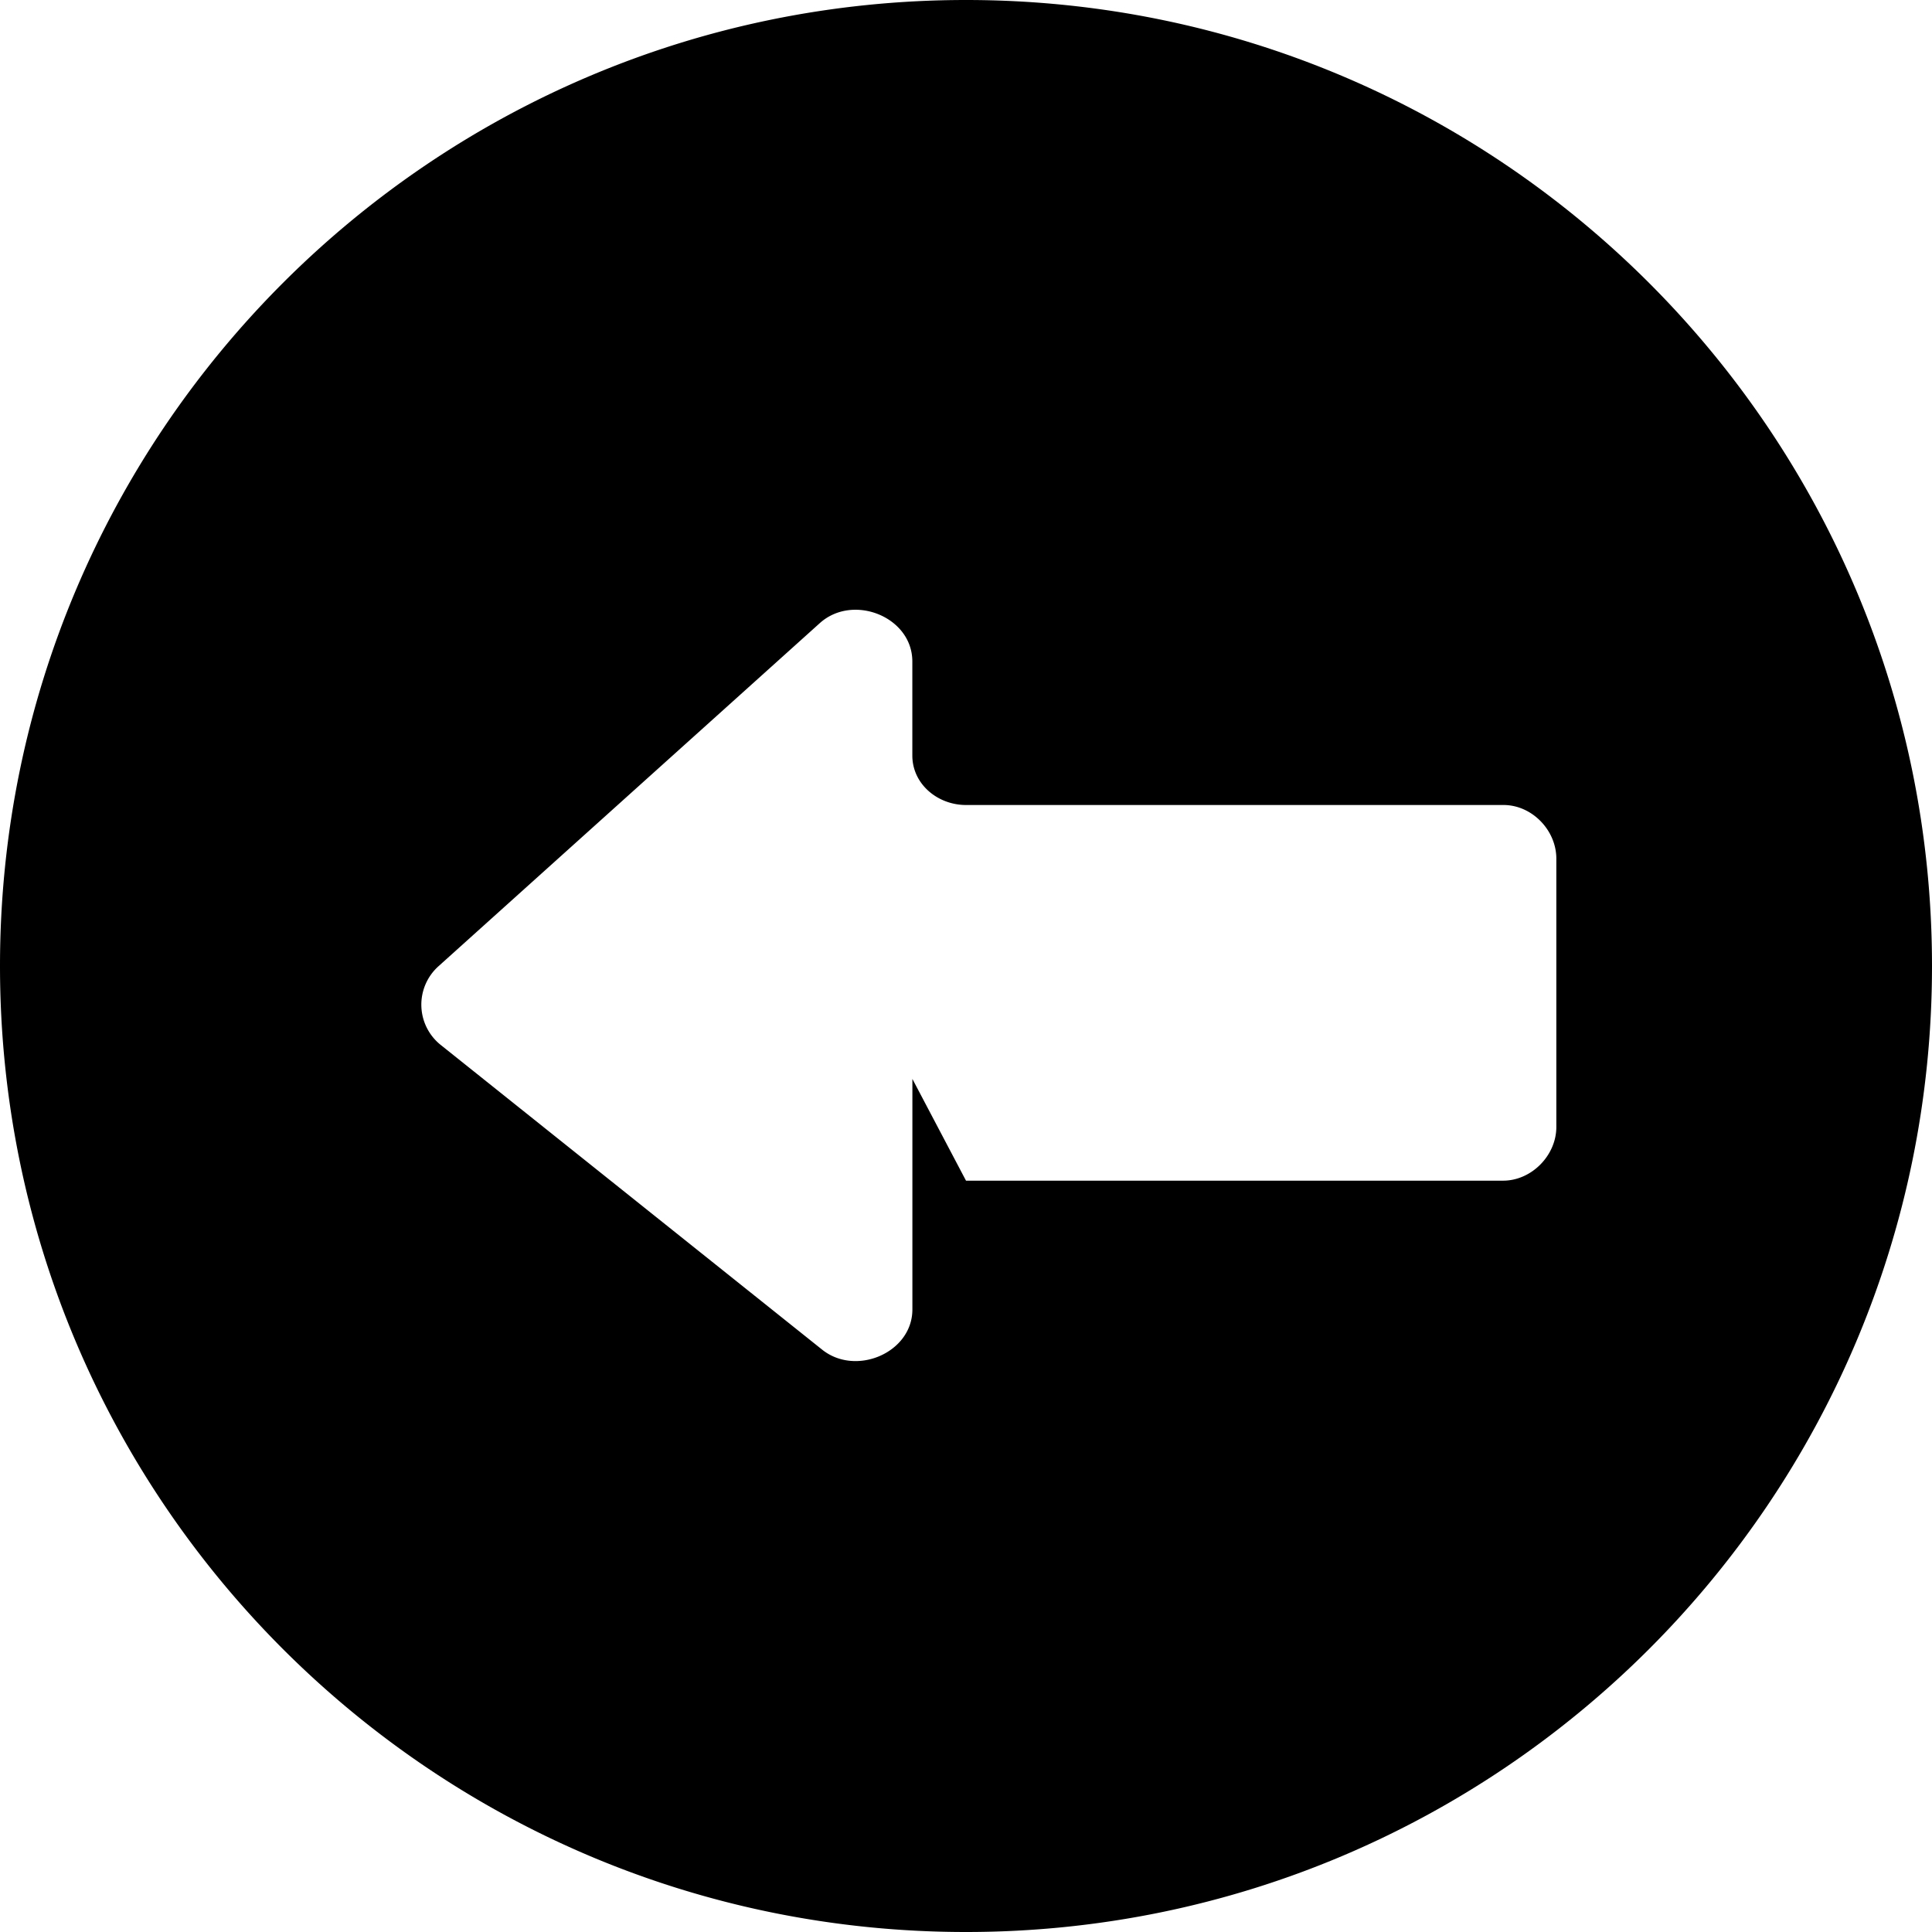 <svg width="36" height="36" viewBox="0 0 36 36" xmlns="http://www.w3.org/2000/svg" focusable="false">
	<path fill="currentColor" fill-rule="evenodd" clip-rule="evenodd" d="M18 36C8.059 36 0 27.941 0 18S8.059 0 18 0s18 8.059 18 18-8.059 18-18 18Zm-2.723-24.39L8.17 18.005a.961.961 0 0 0 .041 1.465l7.11 5.68c.63.502 1.68.055 1.68-.75v-4.296L18 22h10.008c.53 0 .992-.47.992-1v-5c0-.531-.454-1-.985-1H18c-.53 0-1-.391-1-.922v-1.753c0-.832-1.104-1.271-1.723-.715Z"></path>
</svg>